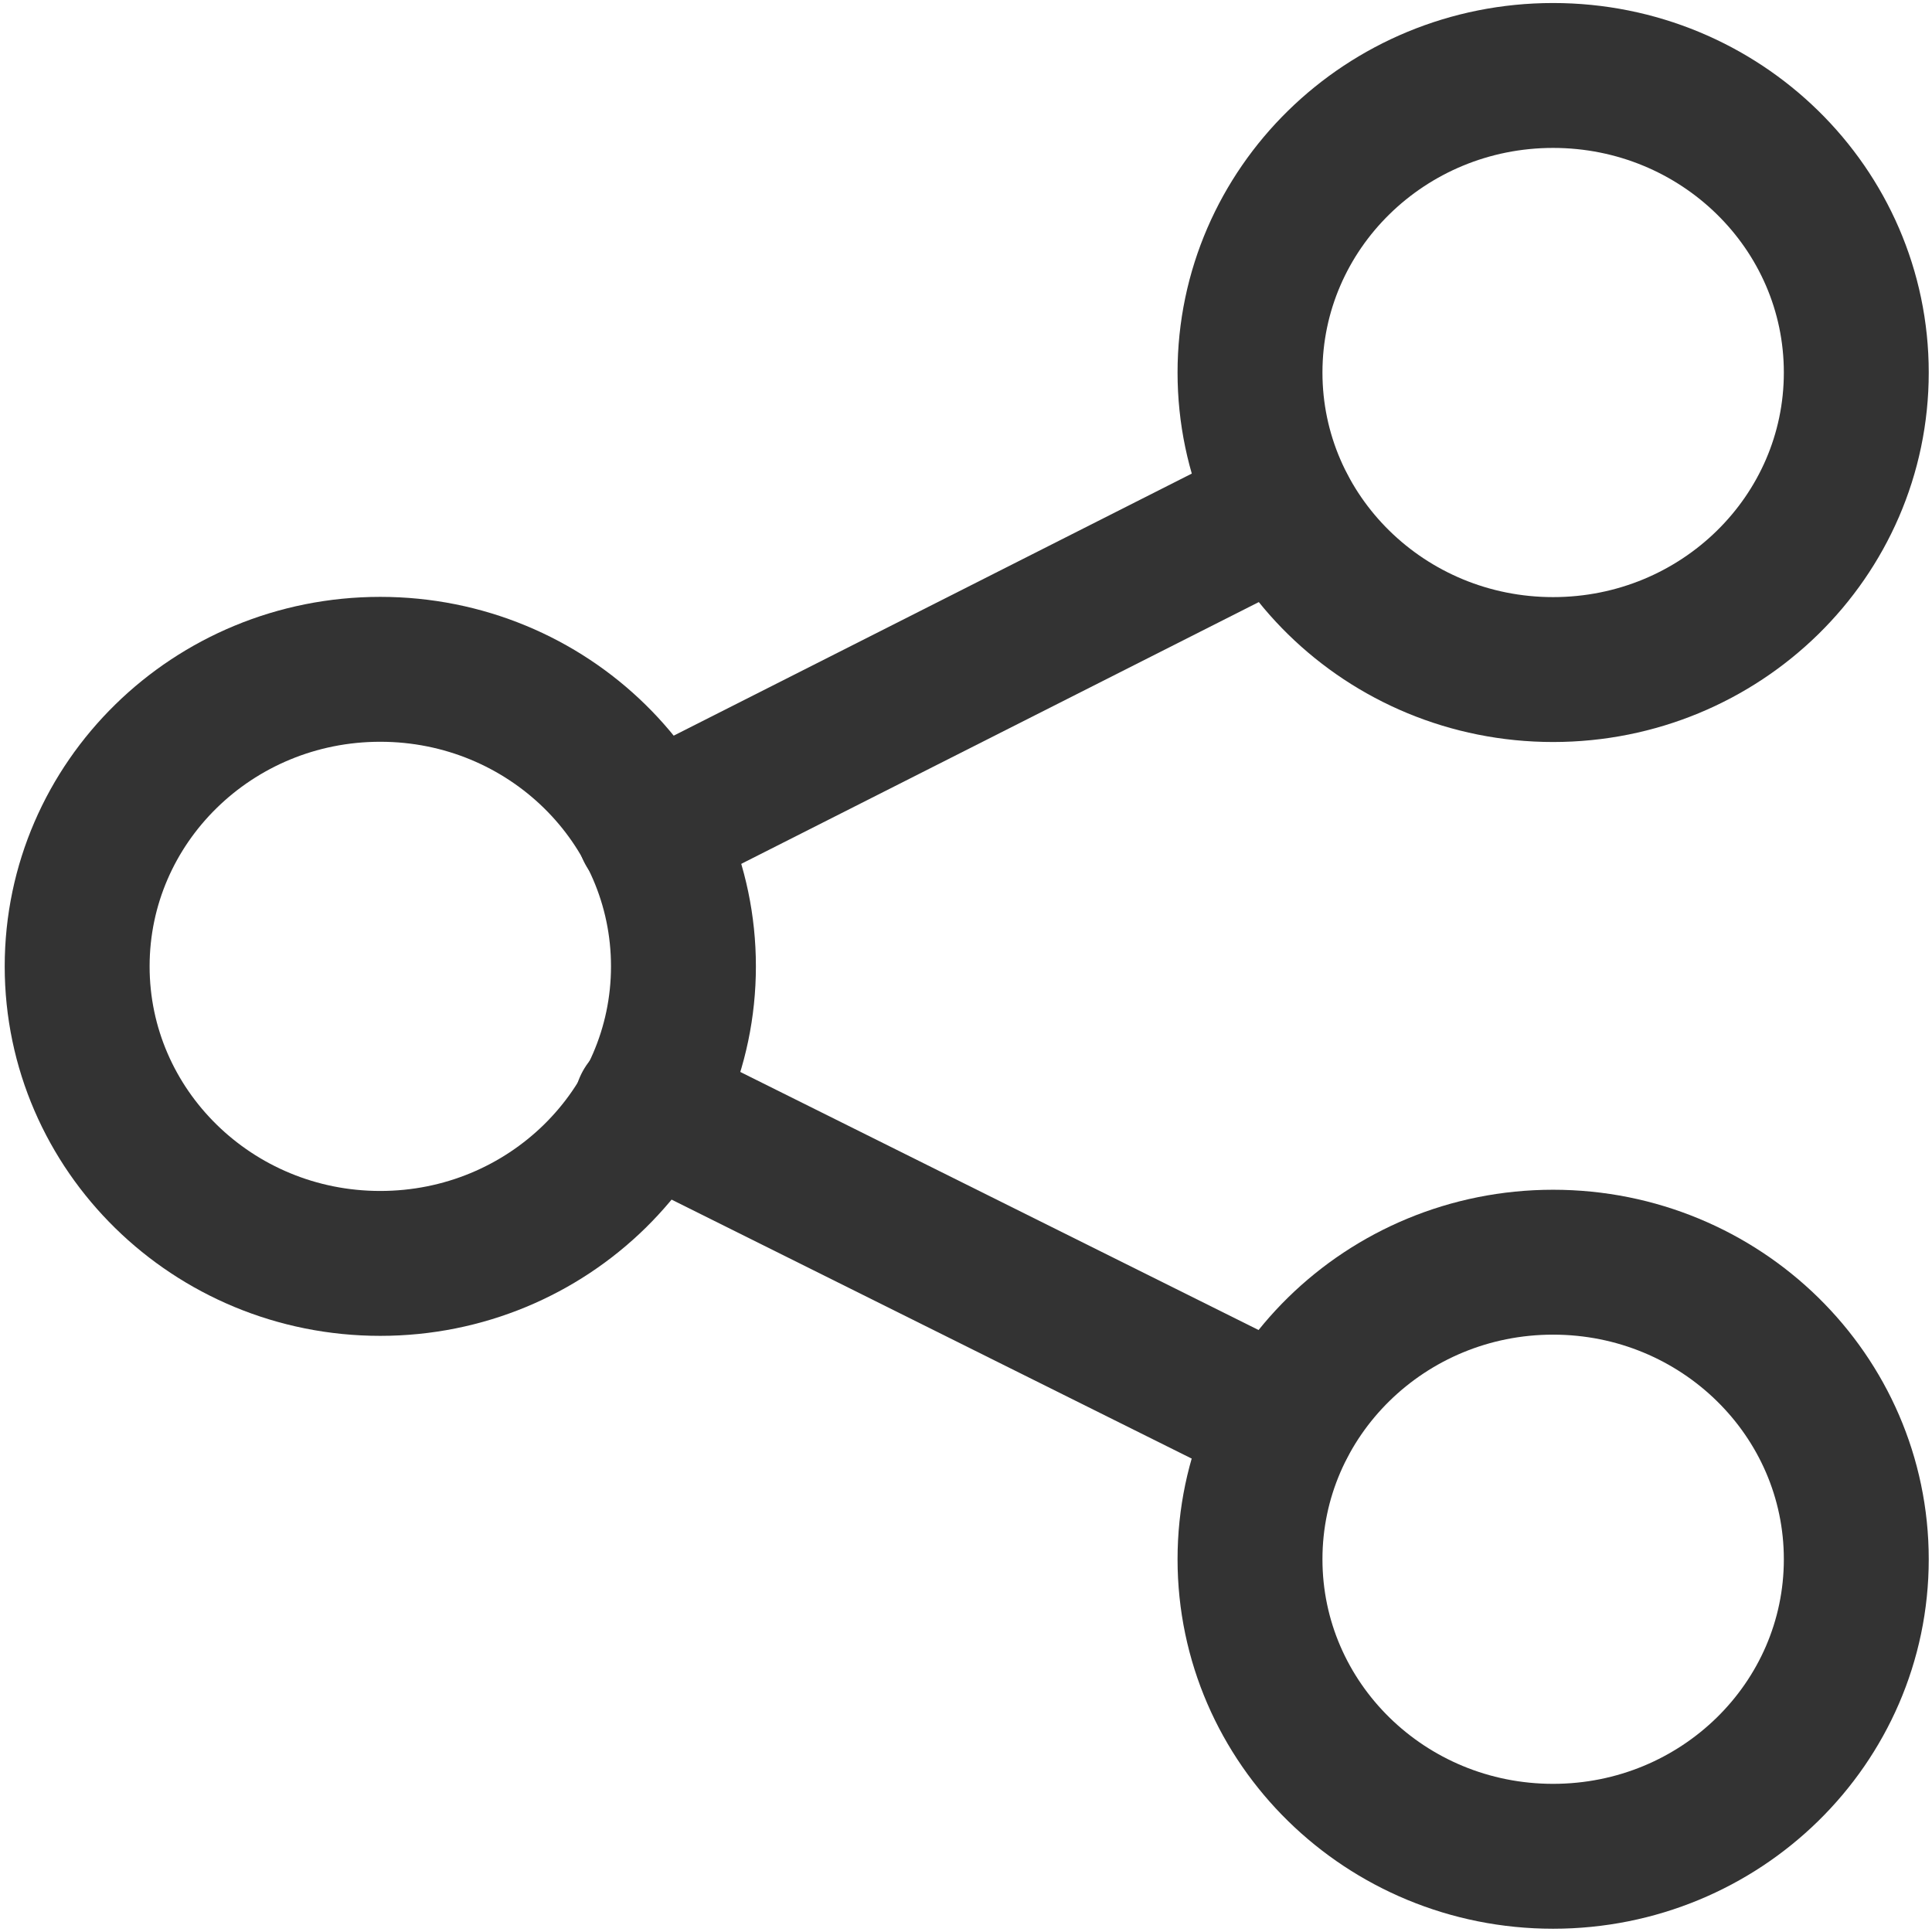 <svg width="16" height="16" viewBox="0 0 16 16" fill="none" xmlns="http://www.w3.org/2000/svg">
<g id="share 1" clip-path="url(#clip0_1874_46881)">
<g id="&#235;&#160;&#136;&#236;&#157;&#180;&#236;&#150;&#180; 1">
<g id="Group">
<path id="Vector" d="M3.149 10.463C4.536 10.463 5.66 9.361 5.66 8.003C5.66 6.644 4.536 5.543 3.149 5.543C1.763 5.543 0.639 6.644 0.639 8.003C0.639 9.361 1.763 10.463 3.149 10.463Z" stroke="#333333" stroke-width="1.2" stroke-miterlimit="10" stroke-linecap="round"/>
<path id="Vector_2" d="M12.862 5.545C14.249 5.545 15.373 4.444 15.373 3.085C15.373 1.726 14.249 0.625 12.862 0.625C11.476 0.625 10.352 1.726 10.352 3.085C10.352 4.444 11.476 5.545 12.862 5.545Z" stroke="#333333" stroke-width="1.2" stroke-miterlimit="10" stroke-linecap="round"/>
<path id="Vector_3" d="M12.862 15.373C14.249 15.373 15.373 14.272 15.373 12.913C15.373 11.555 14.249 10.453 12.862 10.453C11.476 10.453 10.352 11.555 10.352 12.913C10.352 14.272 11.476 15.373 12.862 15.373Z" stroke="#333333" stroke-width="1.2" stroke-miterlimit="10" stroke-linecap="round"/>
<path id="Vector_4" d="M5.373 6.869L10.628 4.211" stroke="#333333" stroke-width="1.2" stroke-miterlimit="10" stroke-linecap="round"/>
<path id="Vector_5" d="M10.628 11.787L5.352 9.16" stroke="#333333" stroke-width="1.2" stroke-miterlimit="10" stroke-linecap="round"/>
</g>
</g>
</g>
<defs>
<clipPath id="clip0_1874_46881">
<rect width="16" height="16" fill="white"/>
</clipPath>
</defs>
</svg>
